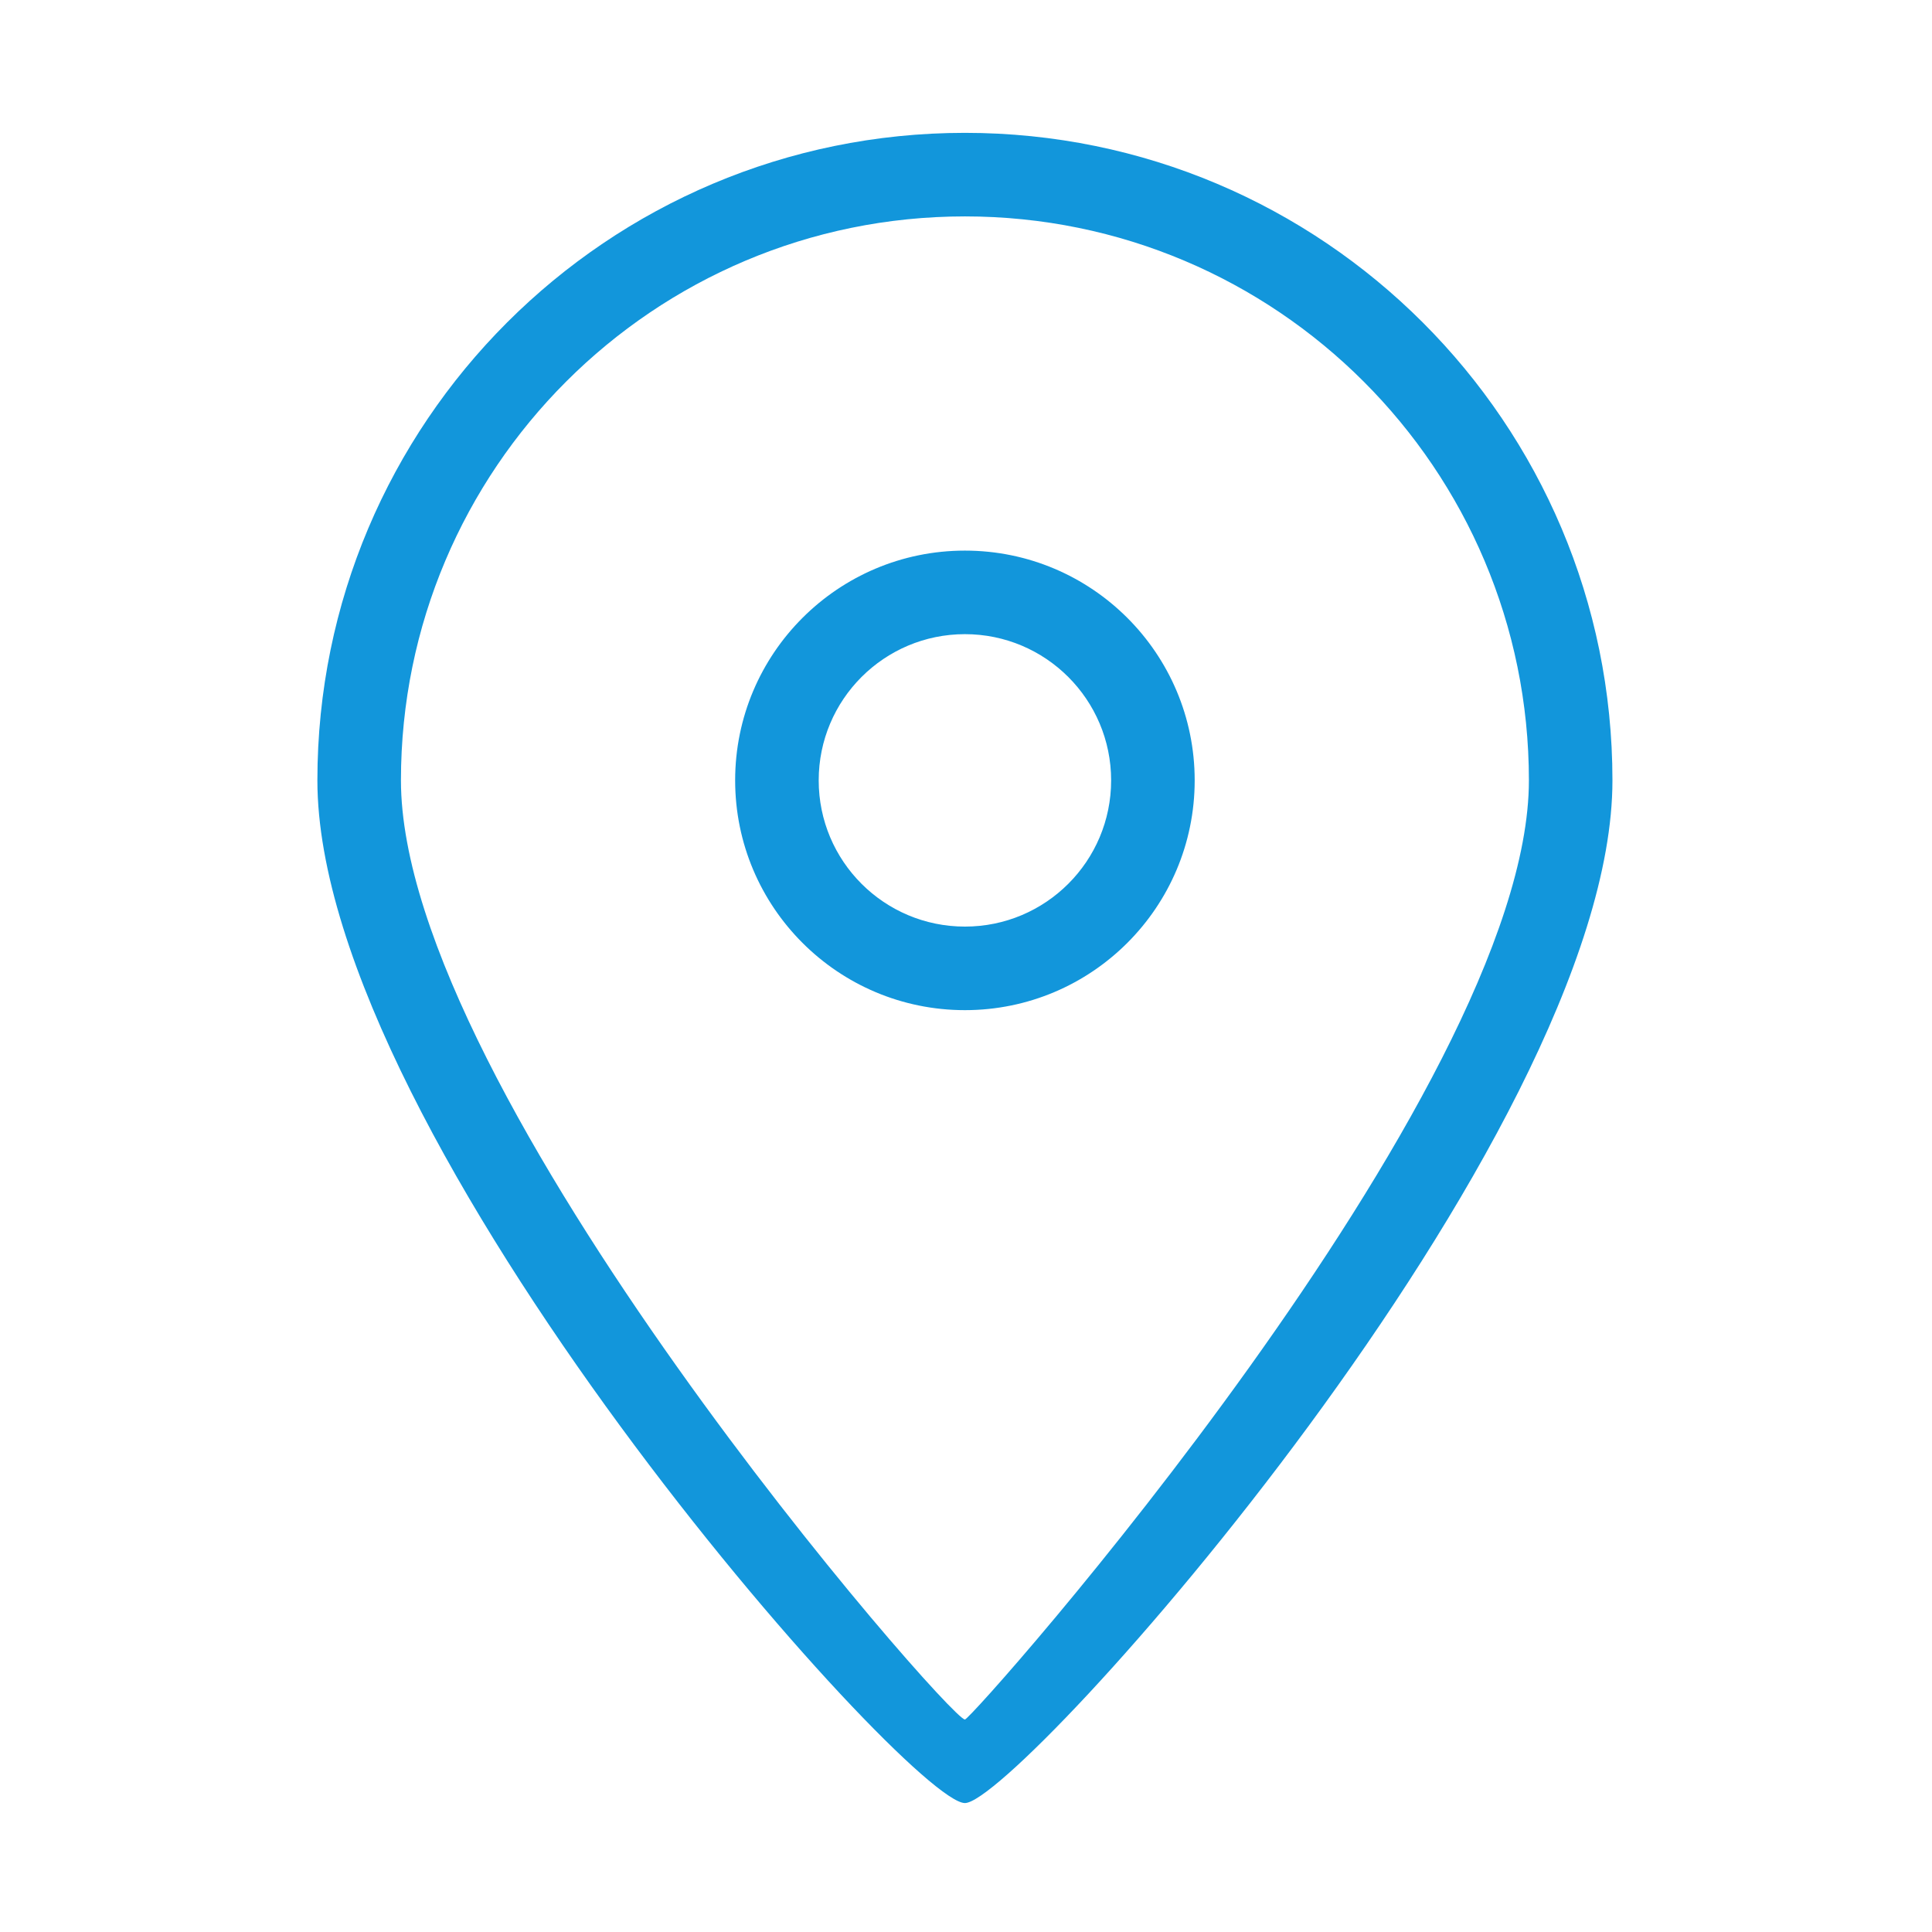 <?xml version="1.0" standalone="no"?><!DOCTYPE svg PUBLIC "-//W3C//DTD SVG 1.1//EN" "http://www.w3.org/Graphics/SVG/1.1/DTD/svg11.dtd"><svg t="1537844019605" class="icon" style="" viewBox="0 0 1024 1024" version="1.1" xmlns="http://www.w3.org/2000/svg" p-id="15749" xmlns:xlink="http://www.w3.org/1999/xlink" width="200" height="200"><defs><style type="text/css"></style></defs><path d="M511.426 955.659C481.602 955.659 168.222 603.156 168.222 413.616 168.222 224.081 321.866 70.412 511.426 70.412s343.204 153.646 343.204 343.204C854.63 603.176 539.725 955.659 511.426 955.659L511.426 955.659zM511.426 114.698C346.336 114.698 212.508 248.545 212.508 413.616c0 165.114 290.551 497.762 298.918 497.762 3.853 0 298.923-332.648 298.923-497.762C810.349 248.545 676.521 114.698 511.426 114.698L511.426 114.698zM511.426 535.399c-67.244 0-121.783-54.535-121.783-121.783 0-67.244 54.539-121.783 121.783-121.783 67.249 0 121.783 54.539 121.783 121.783C633.209 480.865 578.675 535.399 511.426 535.399L511.426 535.399zM511.426 336.119c-42.8 0-77.497 34.717-77.497 77.497 0 42.823 34.698 77.497 77.497 77.497 42.803 0 77.497-34.675 77.497-77.497C588.923 370.836 554.229 336.119 511.426 336.119L511.426 336.119zM511.426 336.119" p-id="15750" fill="#1296db"></path></svg>
